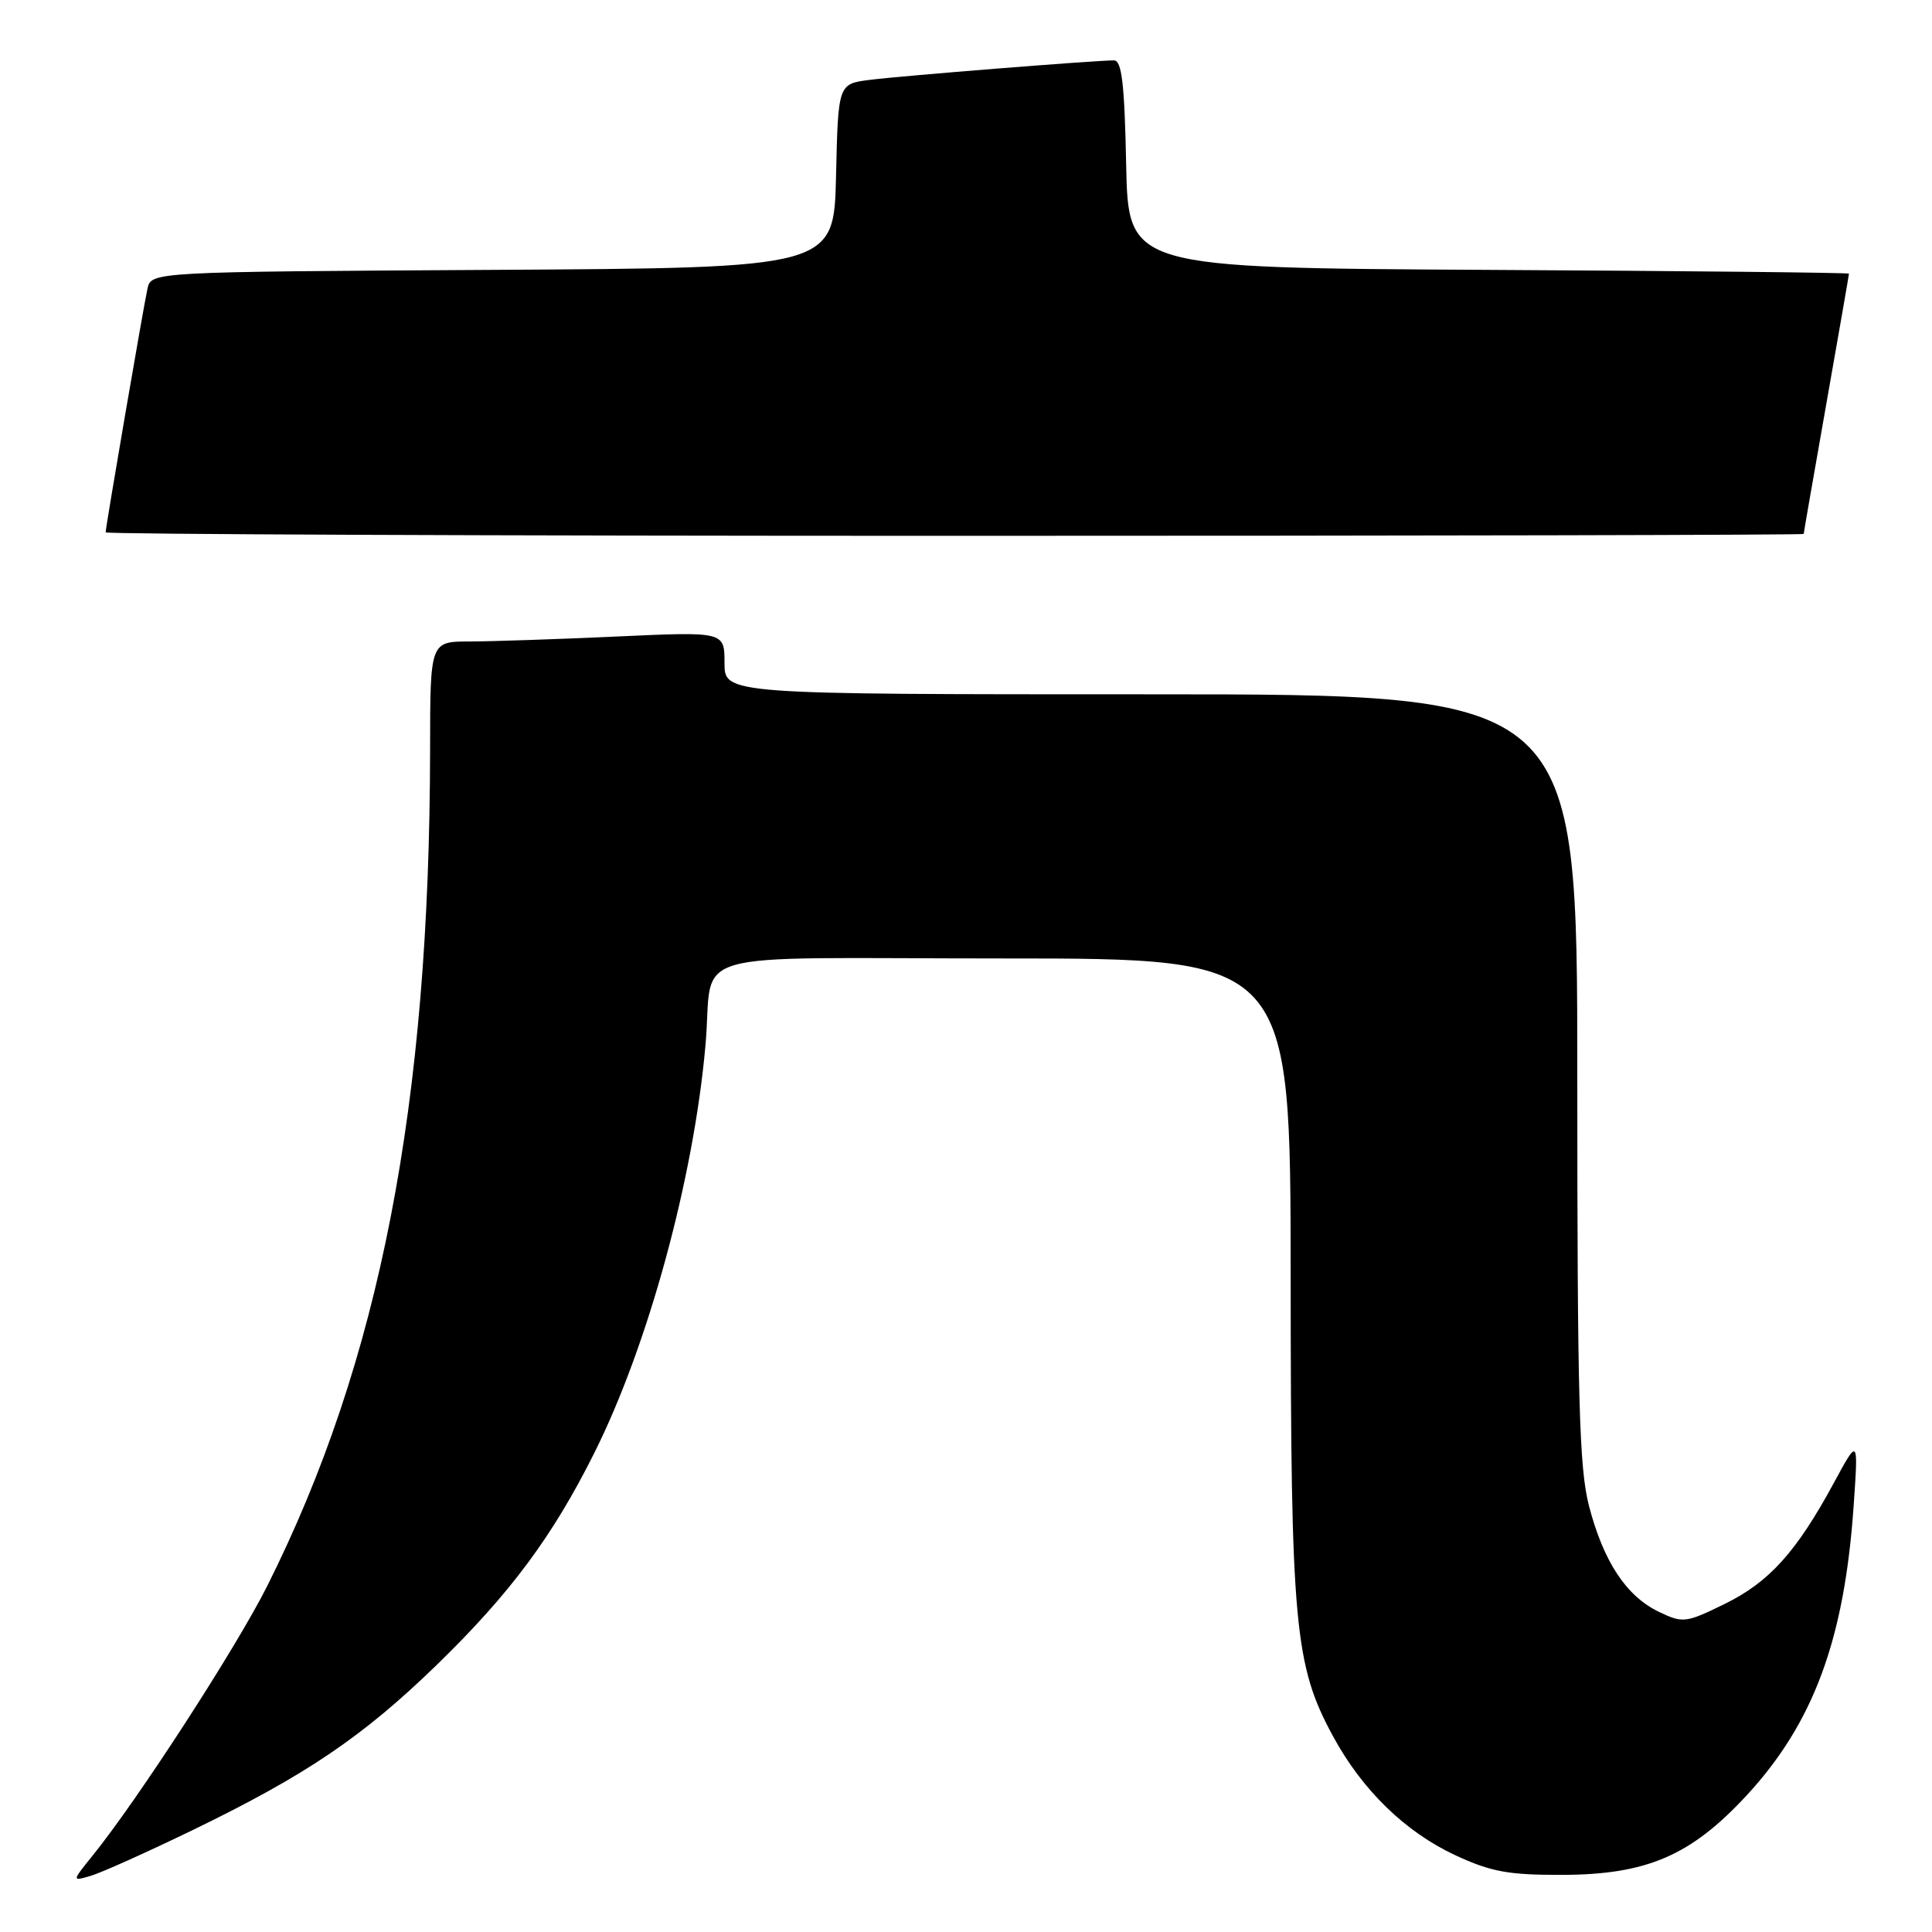 <?xml version="1.0" encoding="UTF-8" standalone="no"?>
<!DOCTYPE svg PUBLIC "-//W3C//DTD SVG 1.1//EN" "http://www.w3.org/Graphics/SVG/1.1/DTD/svg11.dtd" >
<svg xmlns="http://www.w3.org/2000/svg" xmlns:xlink="http://www.w3.org/1999/xlink" version="1.1" viewBox="0 0 256 256">
 <g >
 <path fill="currentColor"
d=" M 25.50 242.51 C 40.58 235.20 48.06 230.13 57.86 220.62 C 67.61 211.14 73.22 203.59 78.76 192.50 C 85.91 178.19 91.91 156.17 93.48 138.50 C 94.64 125.49 89.46 127.00 133.02 127.00 C 171.00 127.00 171.00 127.00 171.02 169.25 C 171.04 215.44 171.52 220.68 176.67 230.13 C 180.53 237.22 186.22 242.75 192.84 245.83 C 197.58 248.03 199.89 248.45 207.00 248.43 C 218.21 248.40 224.03 245.89 231.42 237.92 C 240.30 228.32 244.40 217.24 245.62 199.50 C 246.24 190.50 246.24 190.50 242.99 196.50 C 238.03 205.65 234.43 209.64 228.53 212.53 C 223.38 215.05 223.00 215.10 219.82 213.58 C 215.50 211.51 212.47 206.93 210.55 199.54 C 209.25 194.54 209.00 185.41 209.00 142.79 C 209.00 92.00 209.00 92.00 152.50 92.00 C 96.00 92.00 96.00 92.00 96.00 87.84 C 96.00 83.69 96.00 83.69 81.75 84.34 C 73.91 84.70 65.14 84.99 62.25 85.00 C 57.00 85.00 57.00 85.00 56.99 99.25 C 56.94 146.40 50.33 180.38 35.42 210.13 C 31.34 218.27 18.28 238.45 12.26 245.89 C 9.52 249.29 9.52 249.29 12.01 248.56 C 13.38 248.17 19.45 245.44 25.50 242.51 Z  M 239.00 70.75 C 239.00 70.61 240.35 62.85 242.00 53.50 C 243.65 44.15 245.00 36.39 245.00 36.26 C 245.00 36.13 223.51 35.90 197.25 35.76 C 149.50 35.50 149.50 35.50 149.22 21.75 C 149.01 11.12 148.64 8.00 147.61 8.00 C 145.14 8.00 119.52 10.04 115.28 10.58 C 111.06 11.11 111.06 11.11 110.78 23.31 C 110.50 35.50 110.50 35.50 65.27 35.76 C 20.03 36.02 20.03 36.02 19.54 38.26 C 18.99 40.76 14.00 69.82 14.00 70.54 C 14.00 70.79 64.62 71.00 126.50 71.00 C 188.38 71.00 239.00 70.89 239.00 70.75 Z "/>
</g>
</svg>